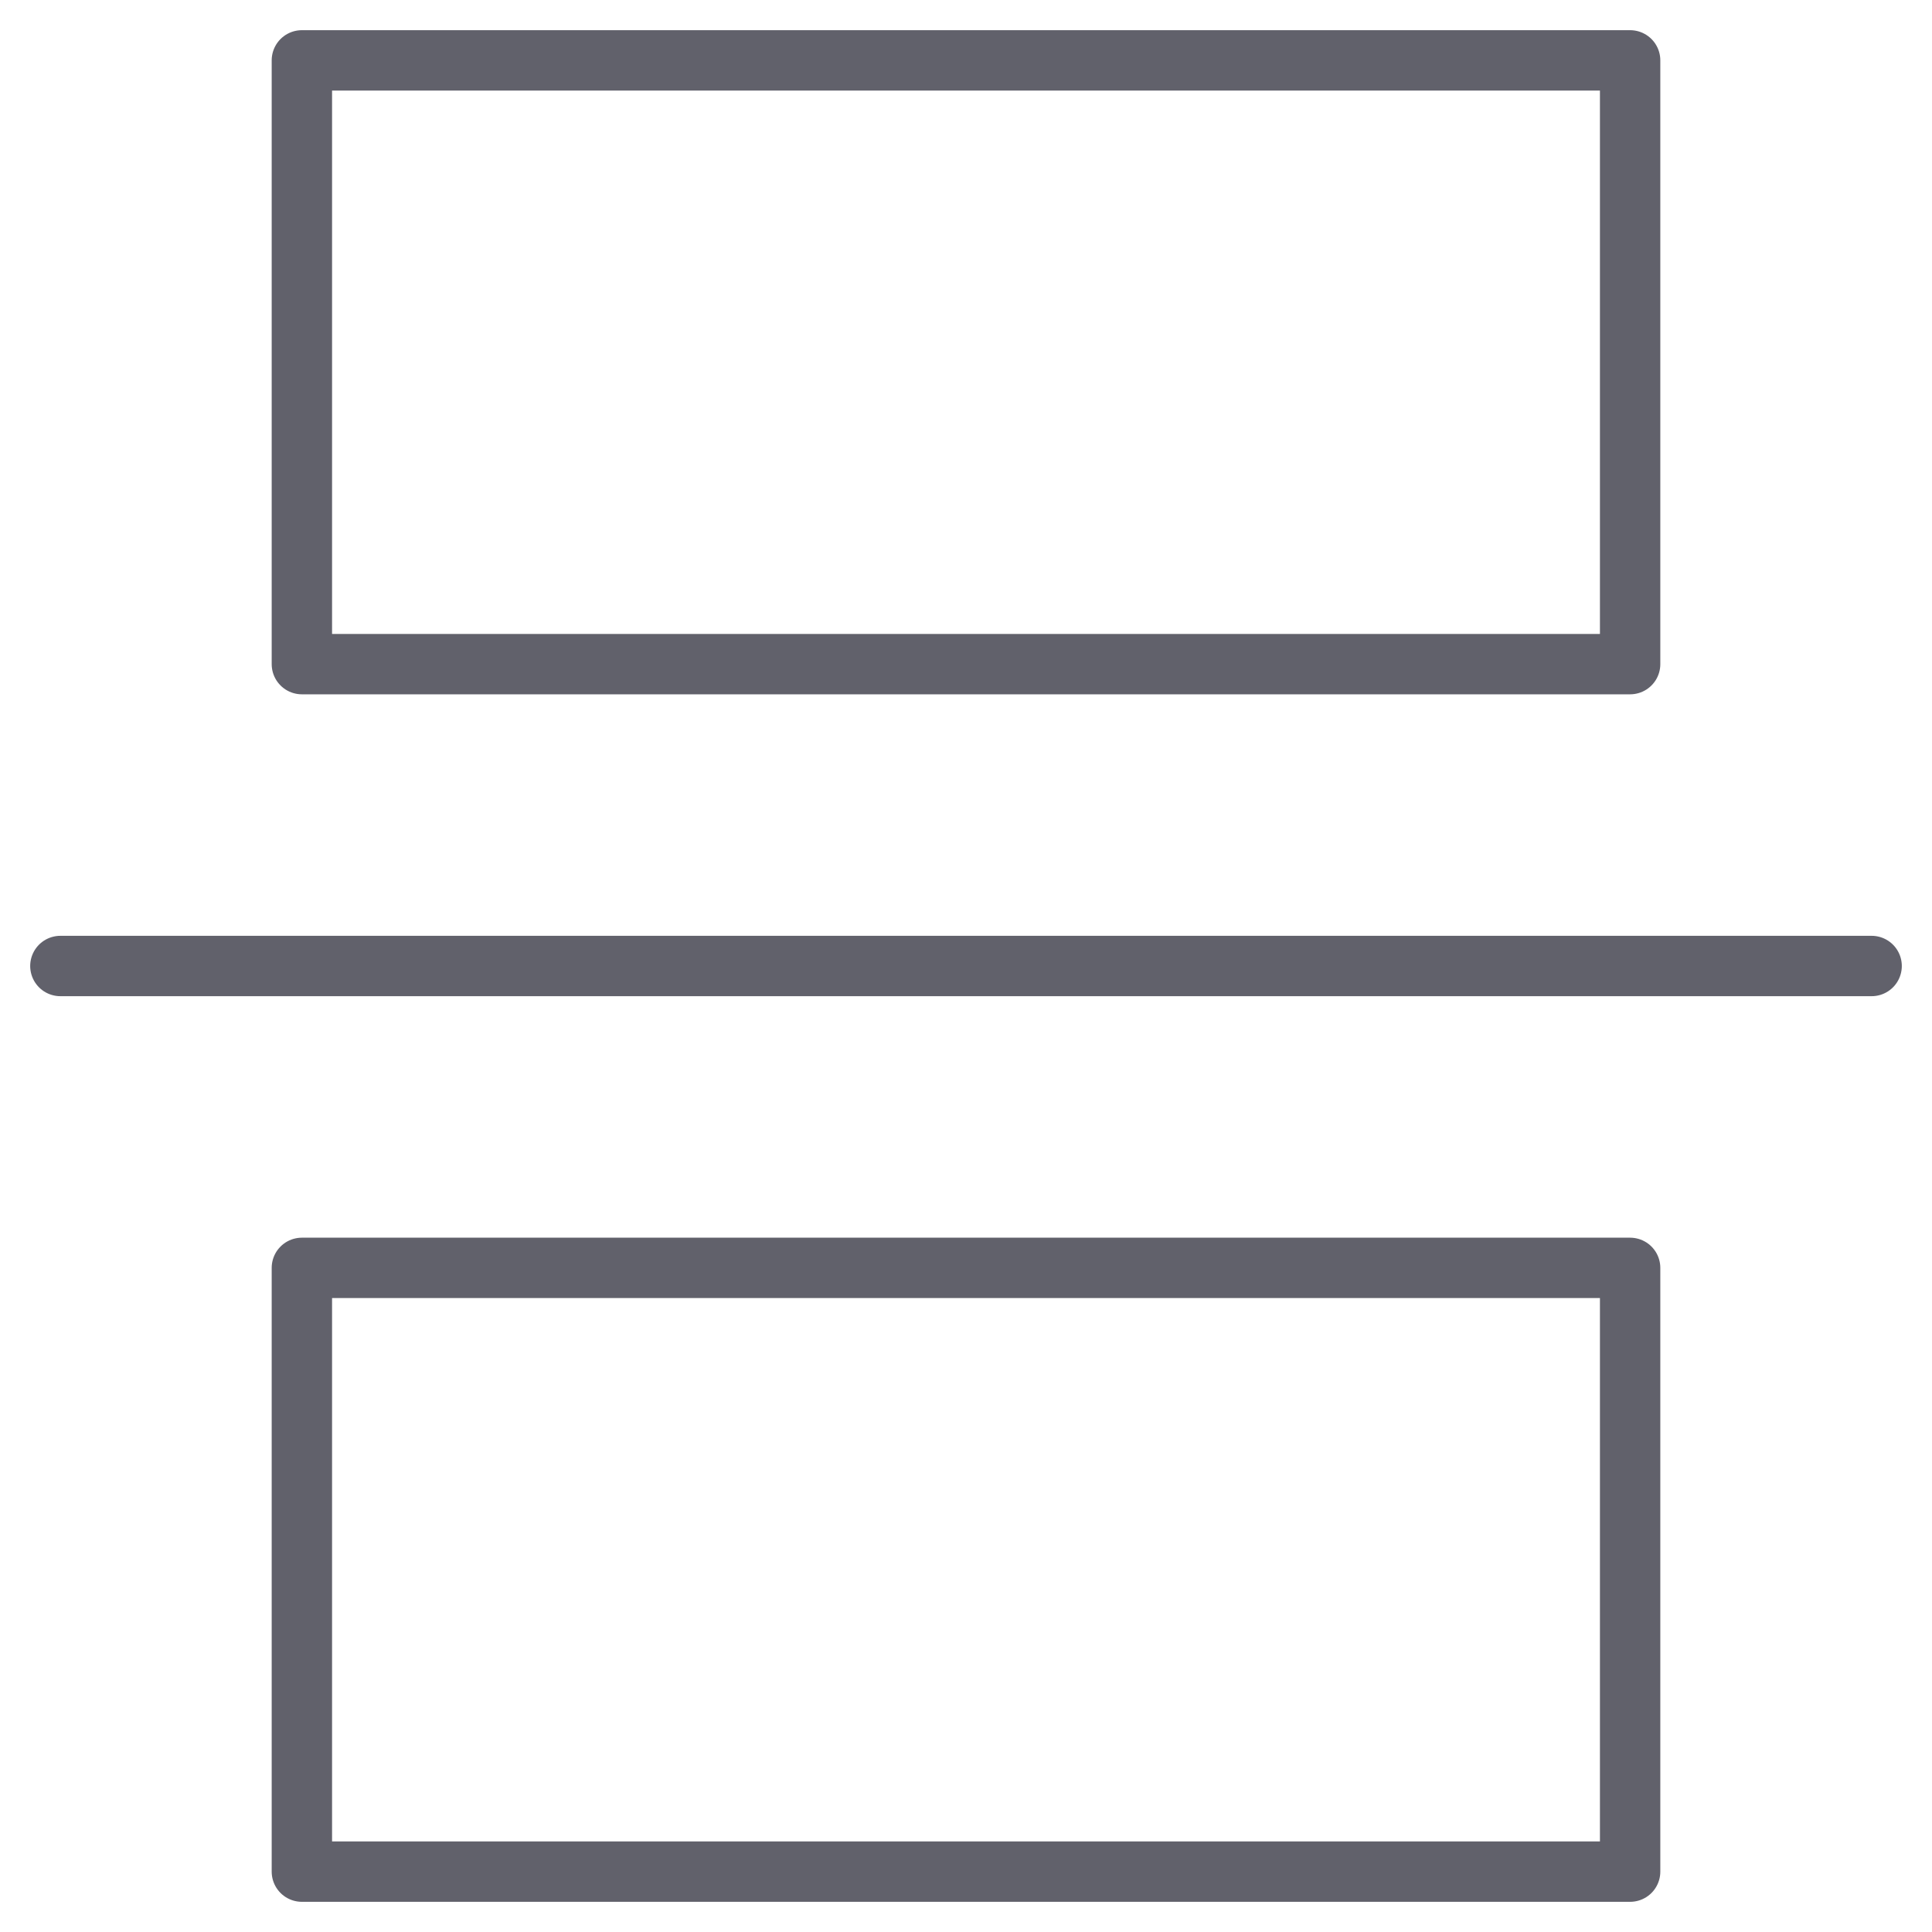 <svg xmlns="http://www.w3.org/2000/svg" height="64" width="64" viewBox="0 0 64 64"><title>divider 3</title><g stroke-linecap="round" fill="#61616b" stroke-linejoin="round" class="nc-icon-wrapper"><rect x="10" y="2" fill="none" stroke="#61616b" stroke-width="2" width="44" height="20"></rect> <rect x="10" y="42" fill="none" stroke="#61616b" stroke-width="2" width="44" height="20"></rect> <line data-color="color-2" fill="none" stroke="#61616b" stroke-width="2" x1="2" y1="32" x2="62" y2="32"></line></g></svg>